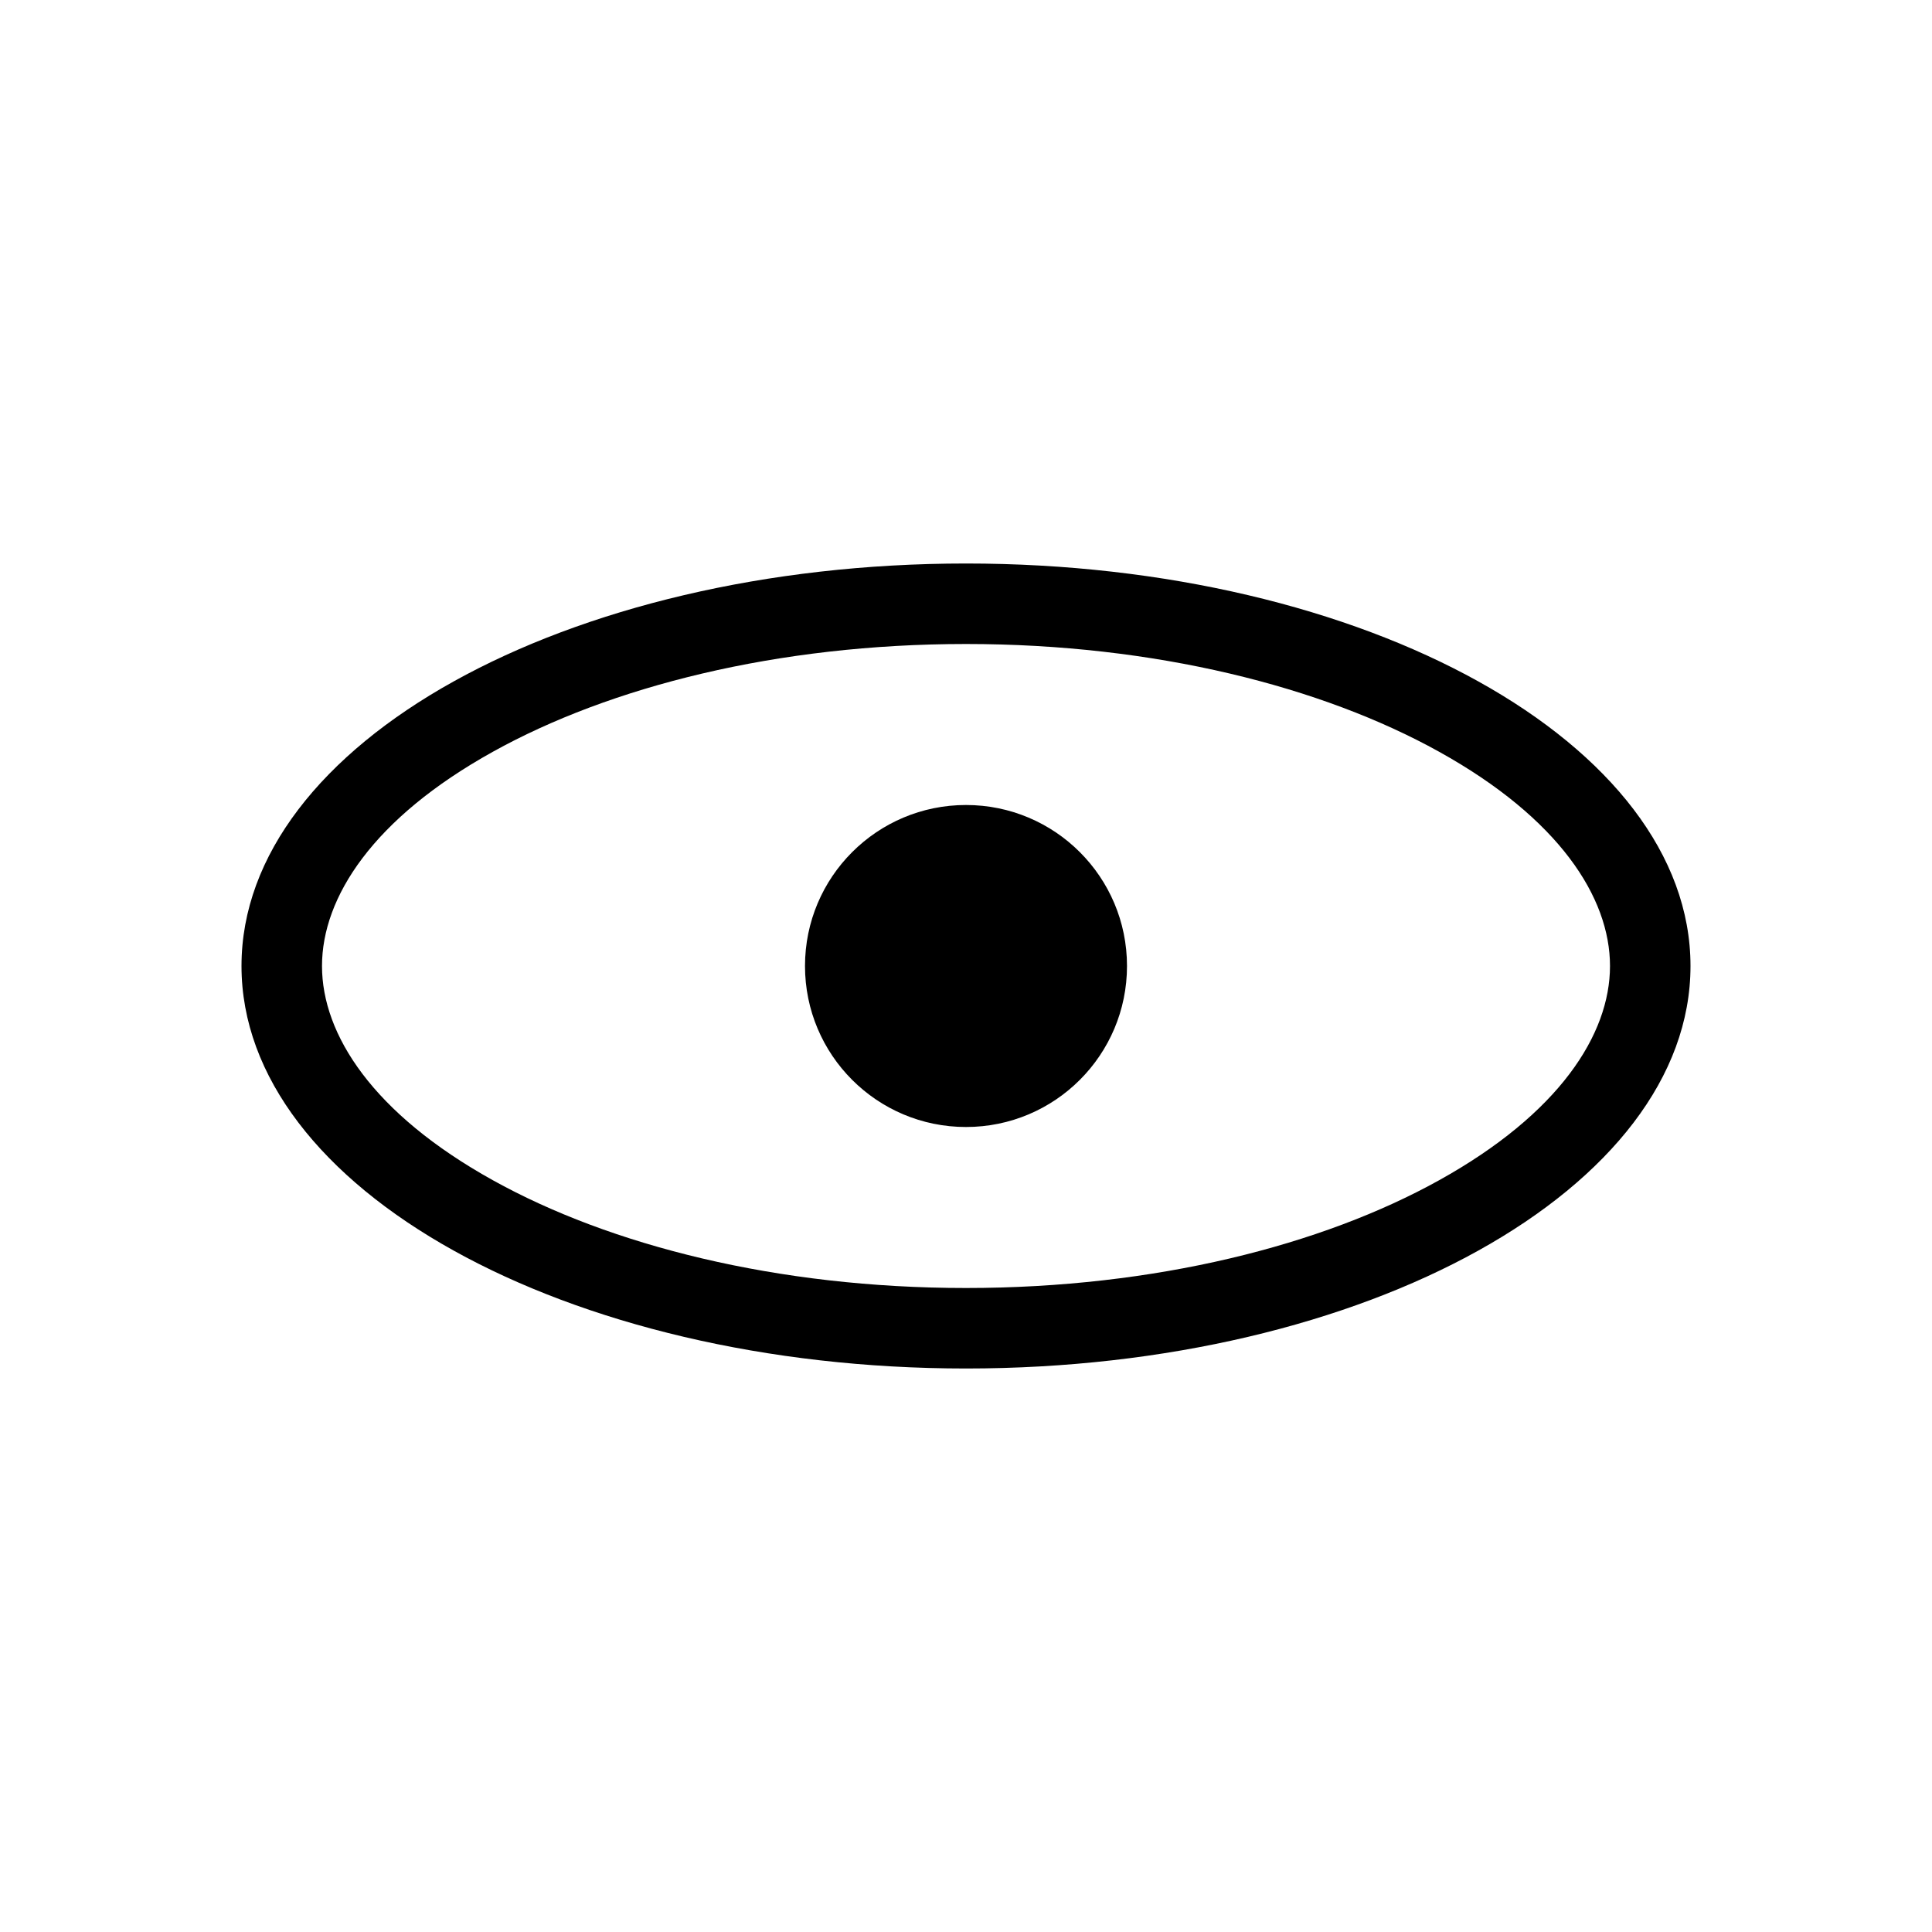 <svg width="24" height="24" viewBox="0 0 24 24" fill="none" xmlns="http://www.w3.org/2000/svg">
<path fill-rule="evenodd" clip-rule="evenodd" d="M20 12C20 12.853 19.366 13.835 17.878 14.661C16.424 15.469 14.348 16 12 16C9.652 16 7.576 15.469 6.122 14.661C4.634 13.835 4 12.853 4 12C4 11.147 4.634 10.165 6.122 9.339C7.576 8.531 9.652 8 12 8C14.348 8 16.424 8.531 17.878 9.339C19.366 10.165 20 11.147 20 12ZM21 12C21 14.761 16.971 17 12 17C7.029 17 3 14.761 3 12C3 9.239 7.029 7 12 7C16.971 7 21 9.239 21 12ZM12 14C13.105 14 14 13.105 14 12C14 10.895 13.105 10 12 10C10.895 10 10 10.895 10 12C10 13.105 10.895 14 12 14Z" fill="black"/>
</svg>
